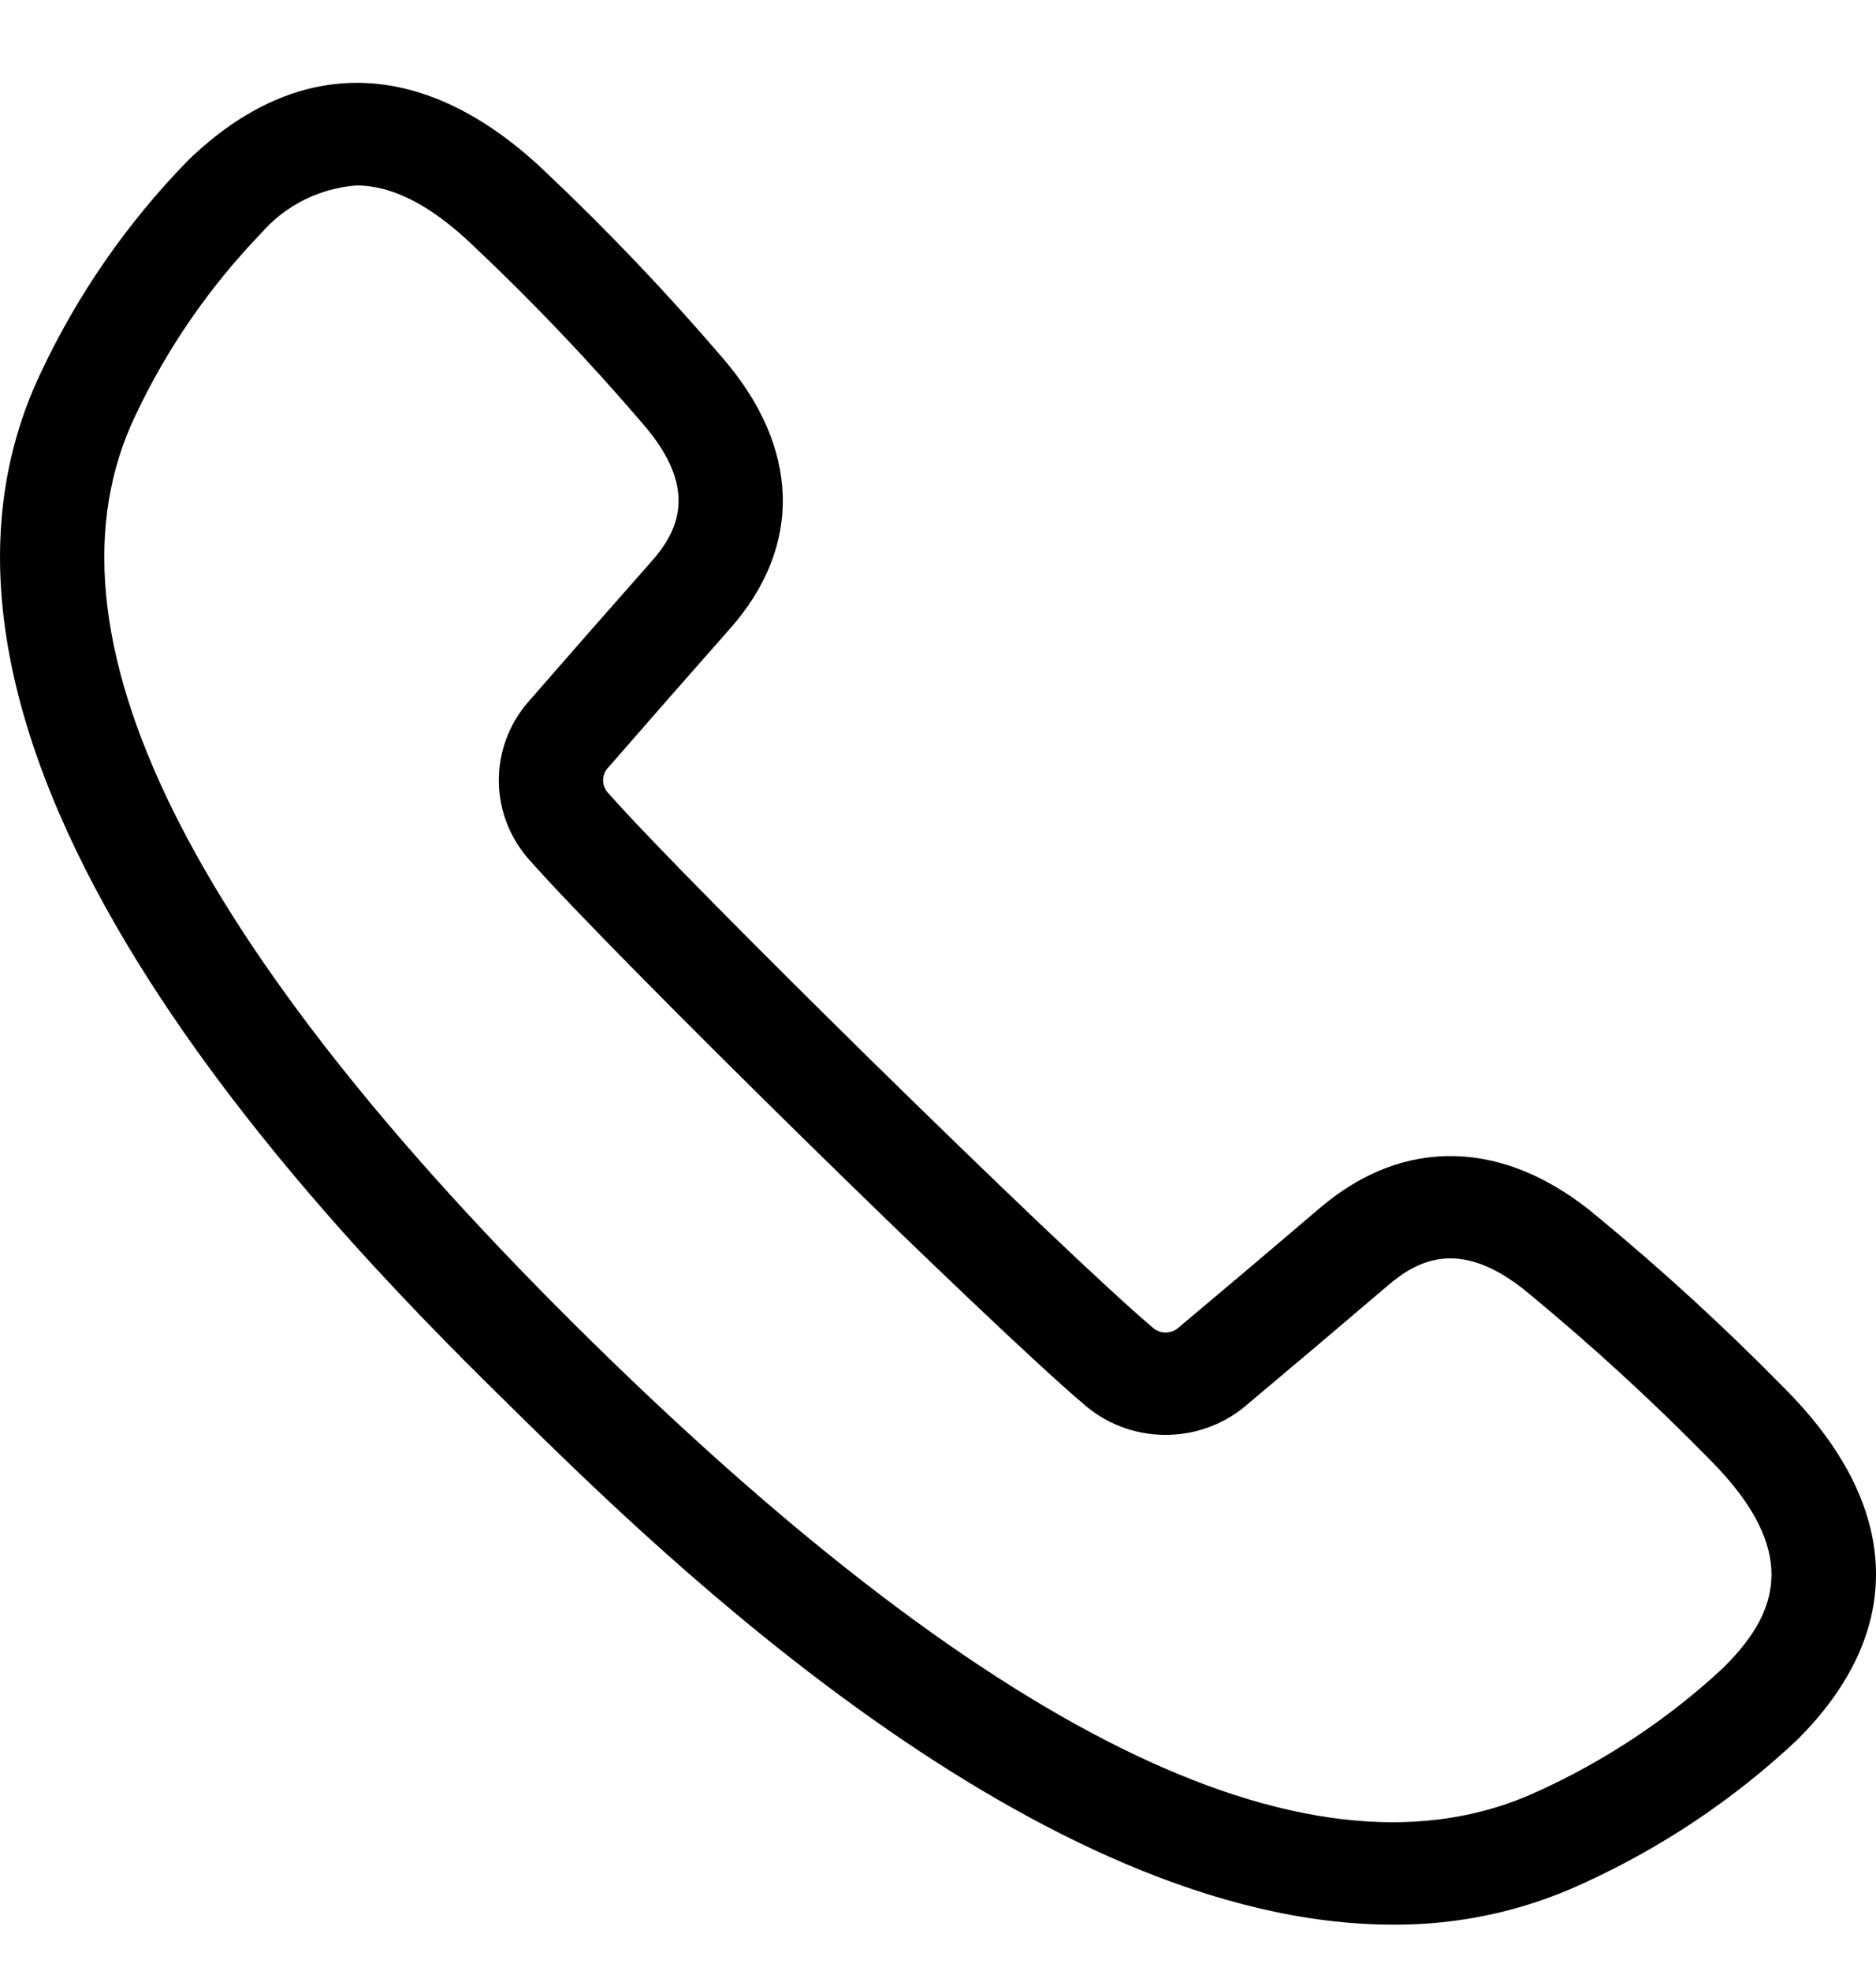 <svg width="20" height="21" viewBox="0 0 20 21" fill="none" xmlns="http://www.w3.org/2000/svg">
<path d="M17.02 12.954C16.042 12.134 14.967 12.105 14.07 12.872C13.464 13.388 13.16 13.645 12.55 14.157C12.51 14.186 12.461 14.2 12.411 14.197C12.362 14.193 12.315 14.172 12.28 14.137C11.322 13.326 7.319 9.397 6.491 8.457C6.456 8.423 6.434 8.377 6.43 8.328C6.427 8.28 6.441 8.232 6.471 8.193C6.993 7.594 7.255 7.296 7.779 6.702C8.562 5.821 8.532 4.766 7.697 3.806C7.11 3.121 6.488 2.467 5.831 1.846C4.547 0.61 3.188 0.562 2.004 1.71C1.358 2.371 0.829 3.134 0.438 3.965C-1.551 8.122 3.782 13.355 5.535 15.075C7.019 16.531 11.07 20.506 14.849 20.506C15.543 20.511 16.23 20.364 16.858 20.076C17.706 19.692 18.483 19.173 19.157 18.54C20.327 17.378 20.278 16.044 19.018 14.785C18.385 14.14 17.718 13.529 17.02 12.954ZM18.367 17.774C17.784 18.315 17.115 18.759 16.386 19.09C14.043 20.169 10.657 18.559 6.32 14.304C1.984 10.05 0.344 6.727 1.443 4.428C1.78 3.713 2.233 3.057 2.784 2.485C2.911 2.338 3.066 2.218 3.24 2.131C3.415 2.043 3.605 1.991 3.8 1.976C4.15 1.976 4.56 2.15 5.053 2.625C5.687 3.223 6.287 3.854 6.852 4.514C7.465 5.218 7.222 5.67 6.941 5.987C6.413 6.584 6.151 6.884 5.627 7.484C5.423 7.721 5.314 8.021 5.318 8.331C5.322 8.64 5.44 8.938 5.65 9.169C6.52 10.157 10.548 14.11 11.555 14.962C11.79 15.168 12.093 15.284 12.409 15.288C12.724 15.292 13.031 15.185 13.272 14.985C13.884 14.471 14.189 14.213 14.799 13.694C15.12 13.42 15.581 13.181 16.299 13.782C16.972 14.337 17.615 14.926 18.225 15.548L18.225 15.548C19.271 16.594 18.884 17.26 18.367 17.774Z" fill="black"/>
</svg>
